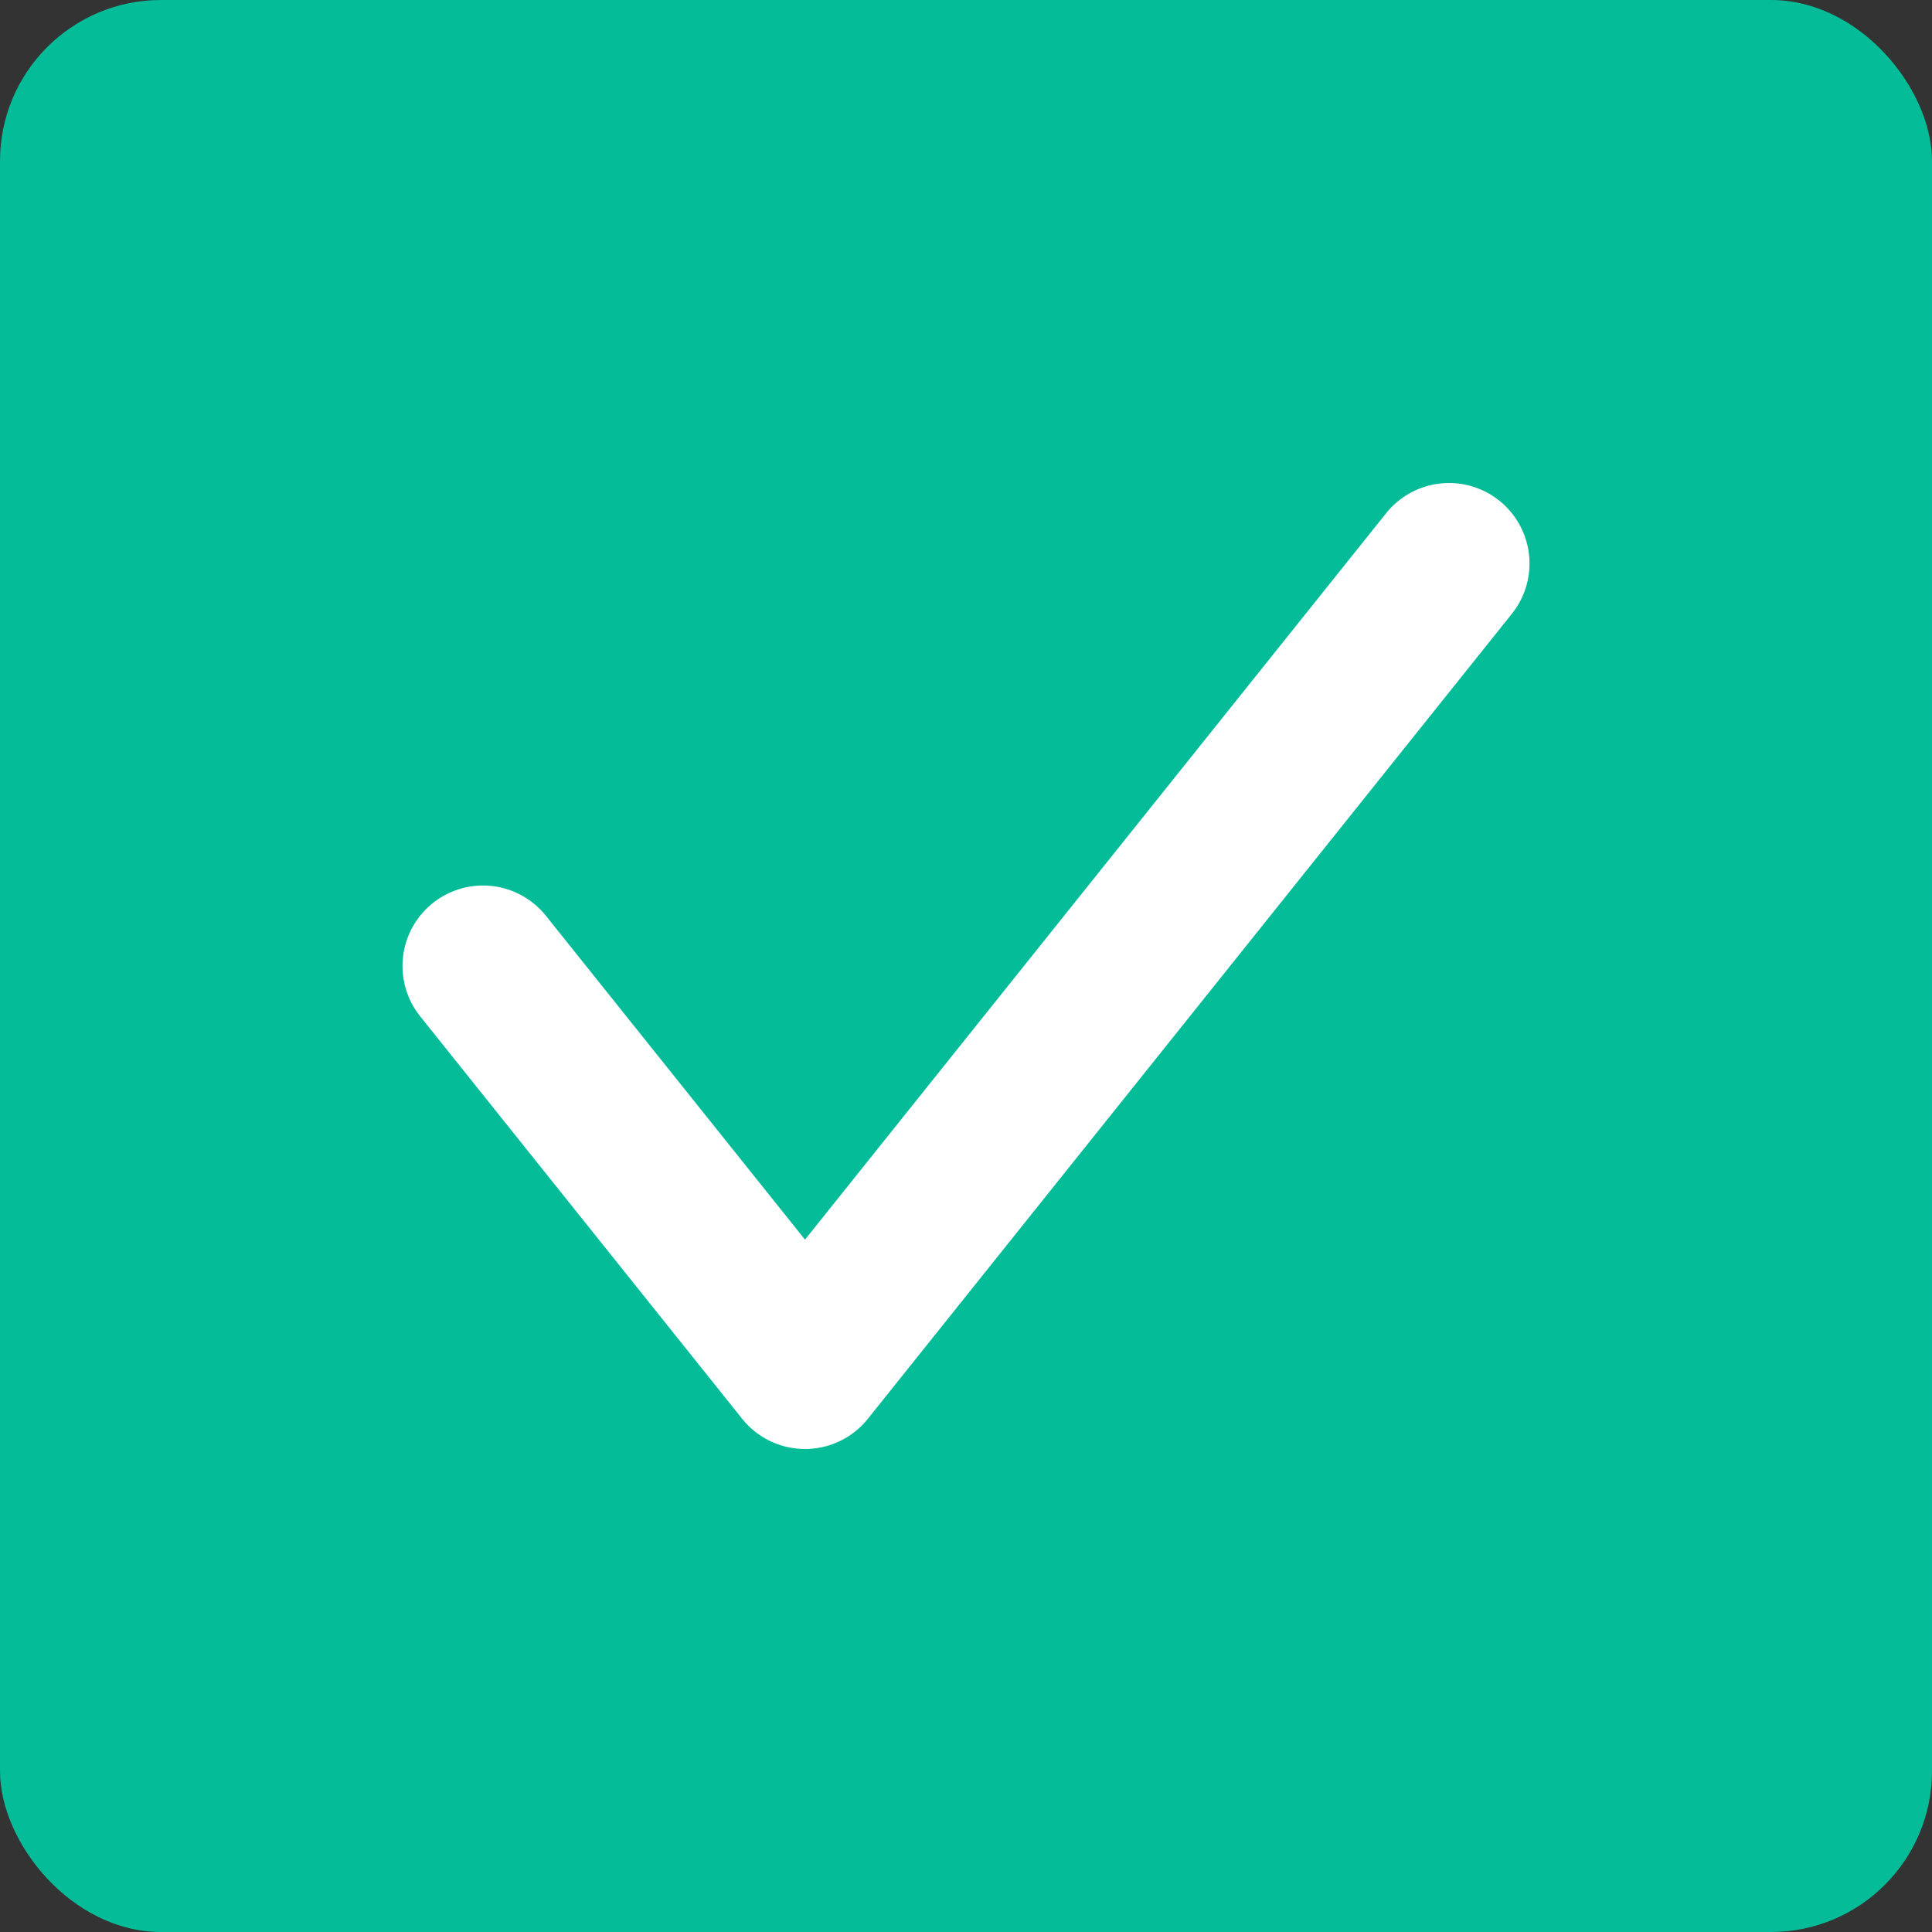 <svg width="24" height="24" viewBox="0 0 24 24" fill="none" xmlns="http://www.w3.org/2000/svg">
<rect x="0" y="0" width="24" height="24" fill="#333333" stroke="none"/>
<rect width="24" height="24" rx="2" fill="#04BC97"/>
<path d="M6 12L10 17L18 7" stroke="white" stroke-width="2" stroke-linecap="round" stroke-linejoin="round"/>
</svg>
